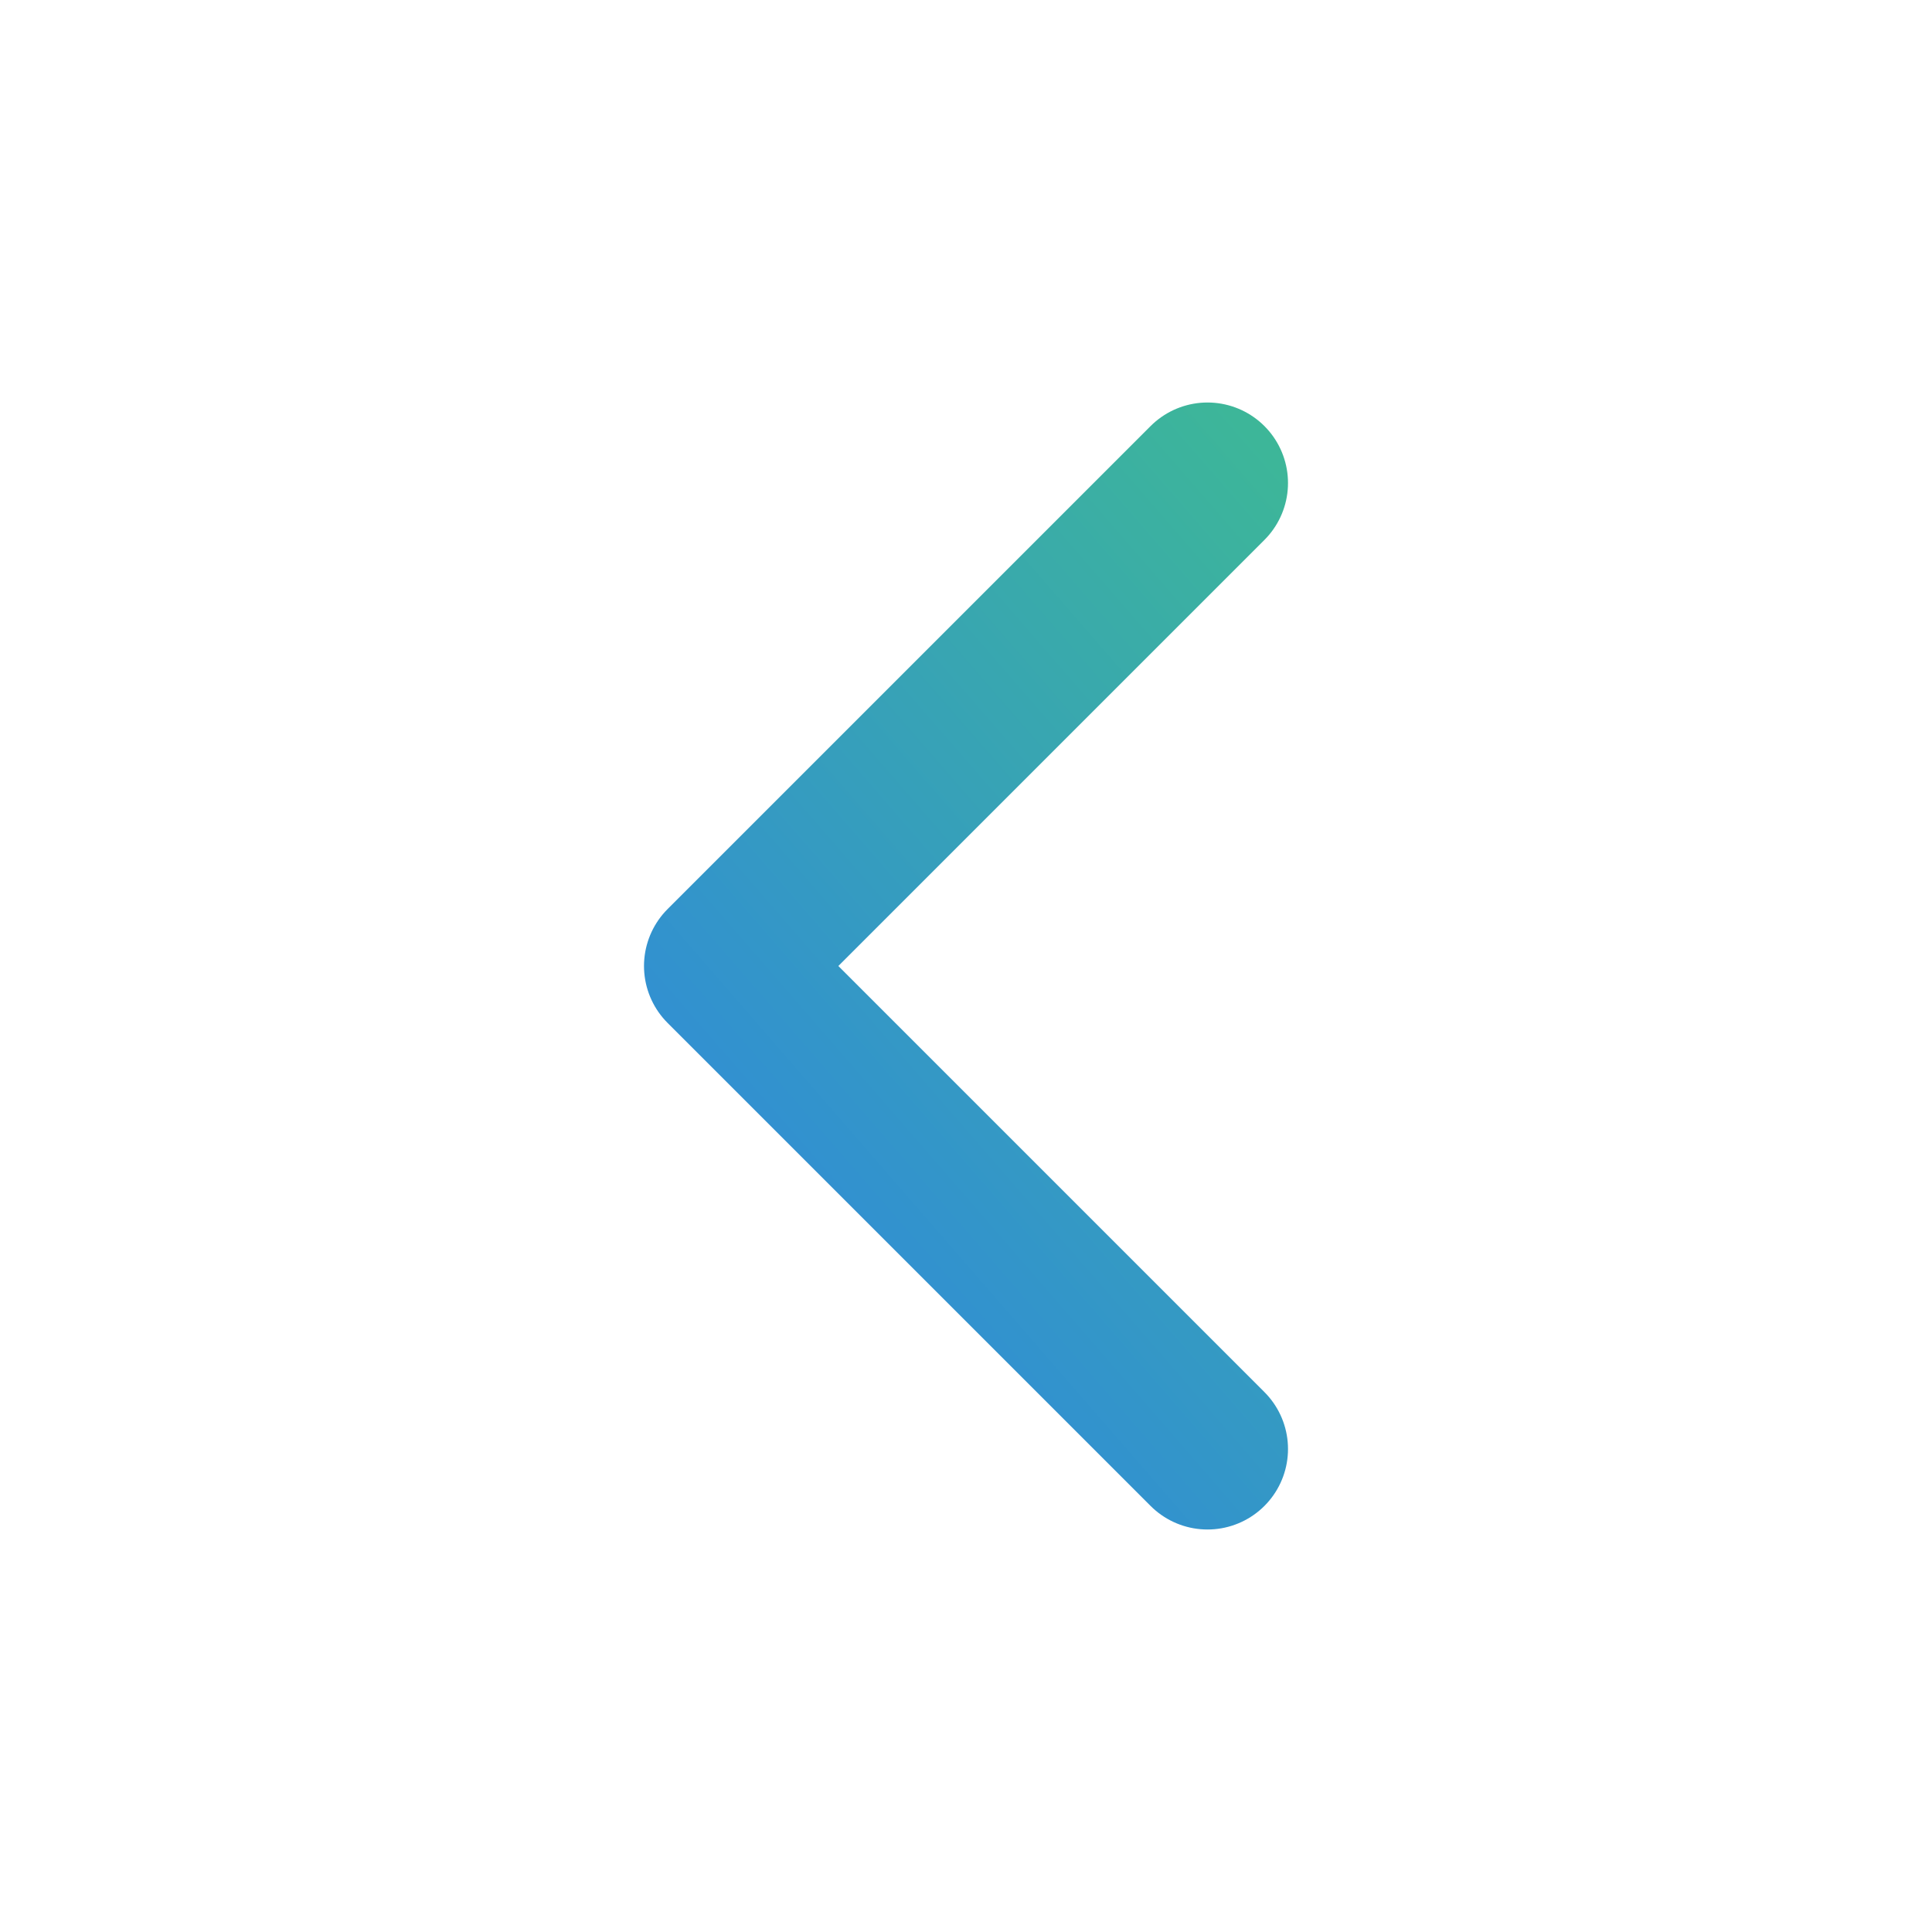 <svg width="24" height="24" viewBox="0 0 24 24" fill="none" xmlns="http://www.w3.org/2000/svg">
<path d="M15 18L9 12L15 6" stroke="url(#paint0_linear_664_111546)" stroke-width="2" stroke-linecap="round" stroke-linejoin="round"/>
<defs>
<linearGradient id="paint0_linear_664_111546" x1="20.5" y1="1.5" x2="1.5" y2="18" gradientUnits="userSpaceOnUse">
<stop stop-color="#44CD77"/>
<stop offset="1" stop-color="#2871FF"/>
</linearGradient>
</defs>
</svg>
